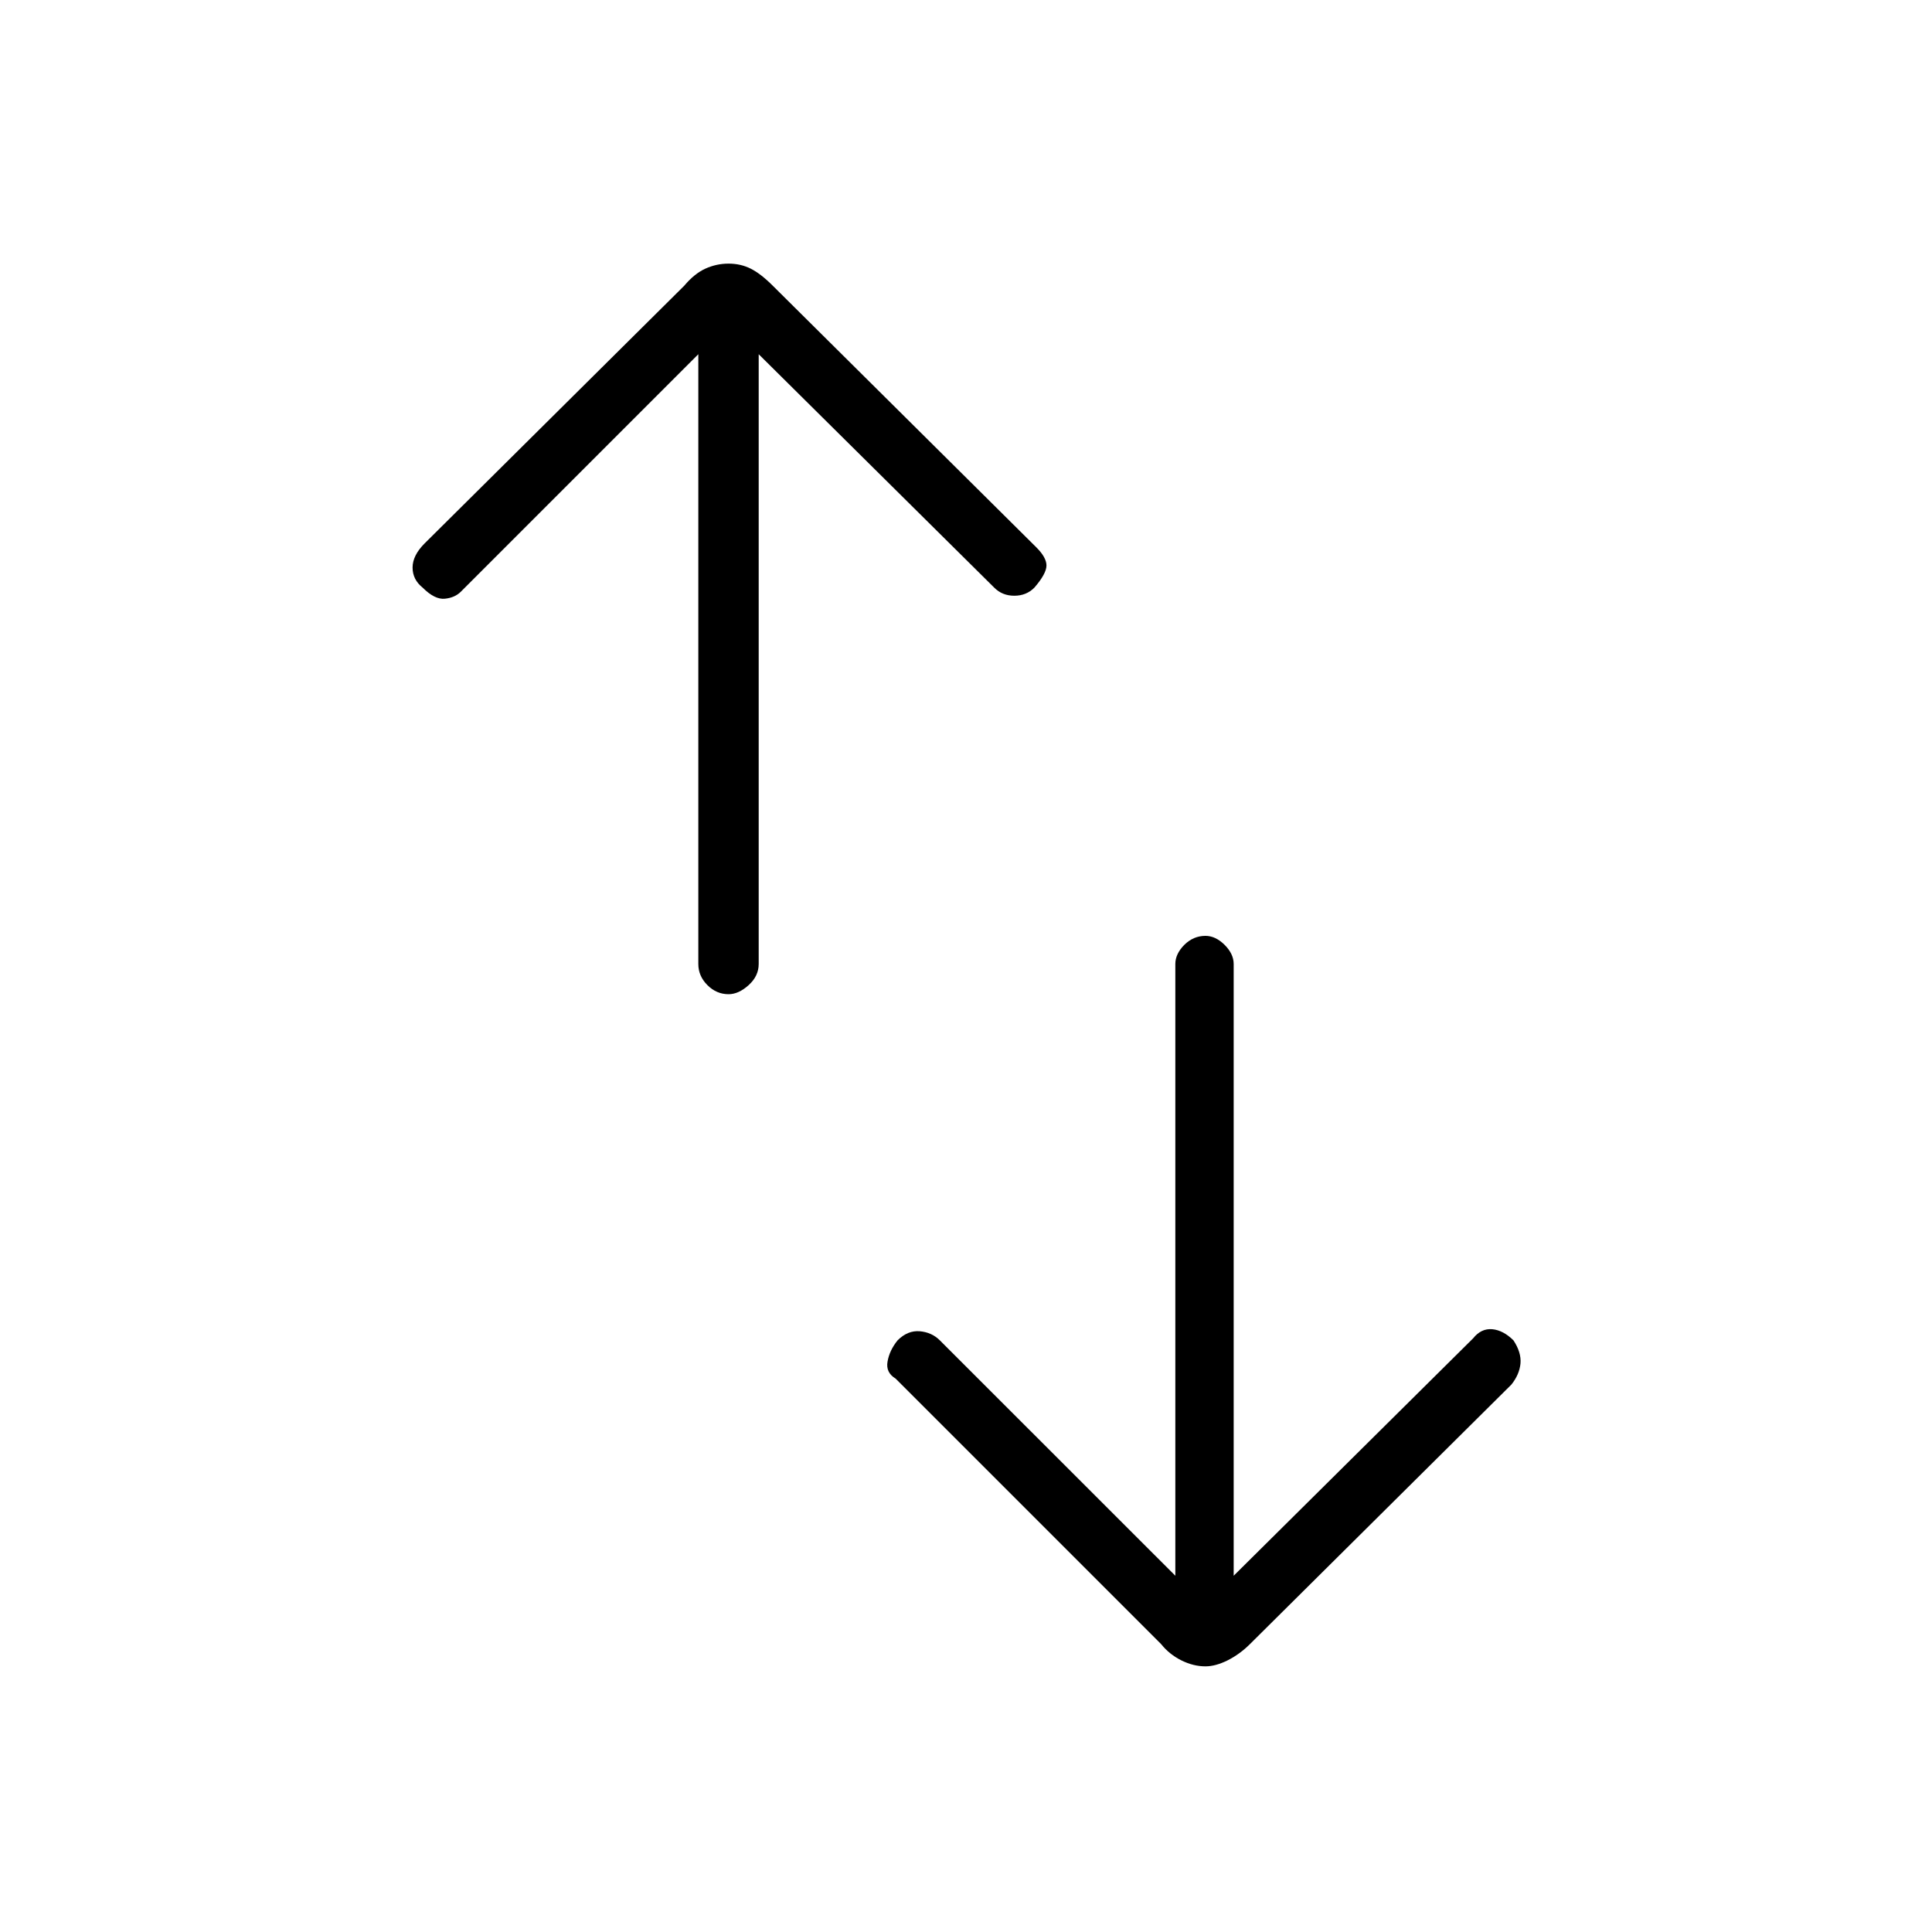 <svg xmlns="http://www.w3.org/2000/svg" height="20" width="20"><path d="M12.167 16.312V9.979q0-.104.093-.198.094-.093.219-.093.104 0 .198.093.094.094.094.198v6.333l2.479-2.458q.083-.104.198-.094.114.011.219.115.083.125.073.24-.011.114-.094.218l-2.708 2.688q-.105.104-.23.167-.125.062-.229.062-.125 0-.25-.062-.125-.063-.208-.167l-2.75-2.75q-.104-.063-.083-.177.02-.115.104-.219.104-.104.229-.094.125.011.208.094ZM7.229 3.667 4.771 6.125q-.063.063-.167.073-.104.01-.229-.115-.104-.083-.104-.208 0-.125.125-.25l2.687-2.667q.105-.125.219-.177.115-.052.24-.052.125 0 .229.052.104.052.229.177l2.729 2.709q.104.104.104.187 0 .084-.125.229-.083.084-.208.084-.125 0-.208-.084L7.854 3.667v6.312q0 .125-.104.219t-.208.094q-.125 0-.219-.094t-.094-.219Z"/></svg>